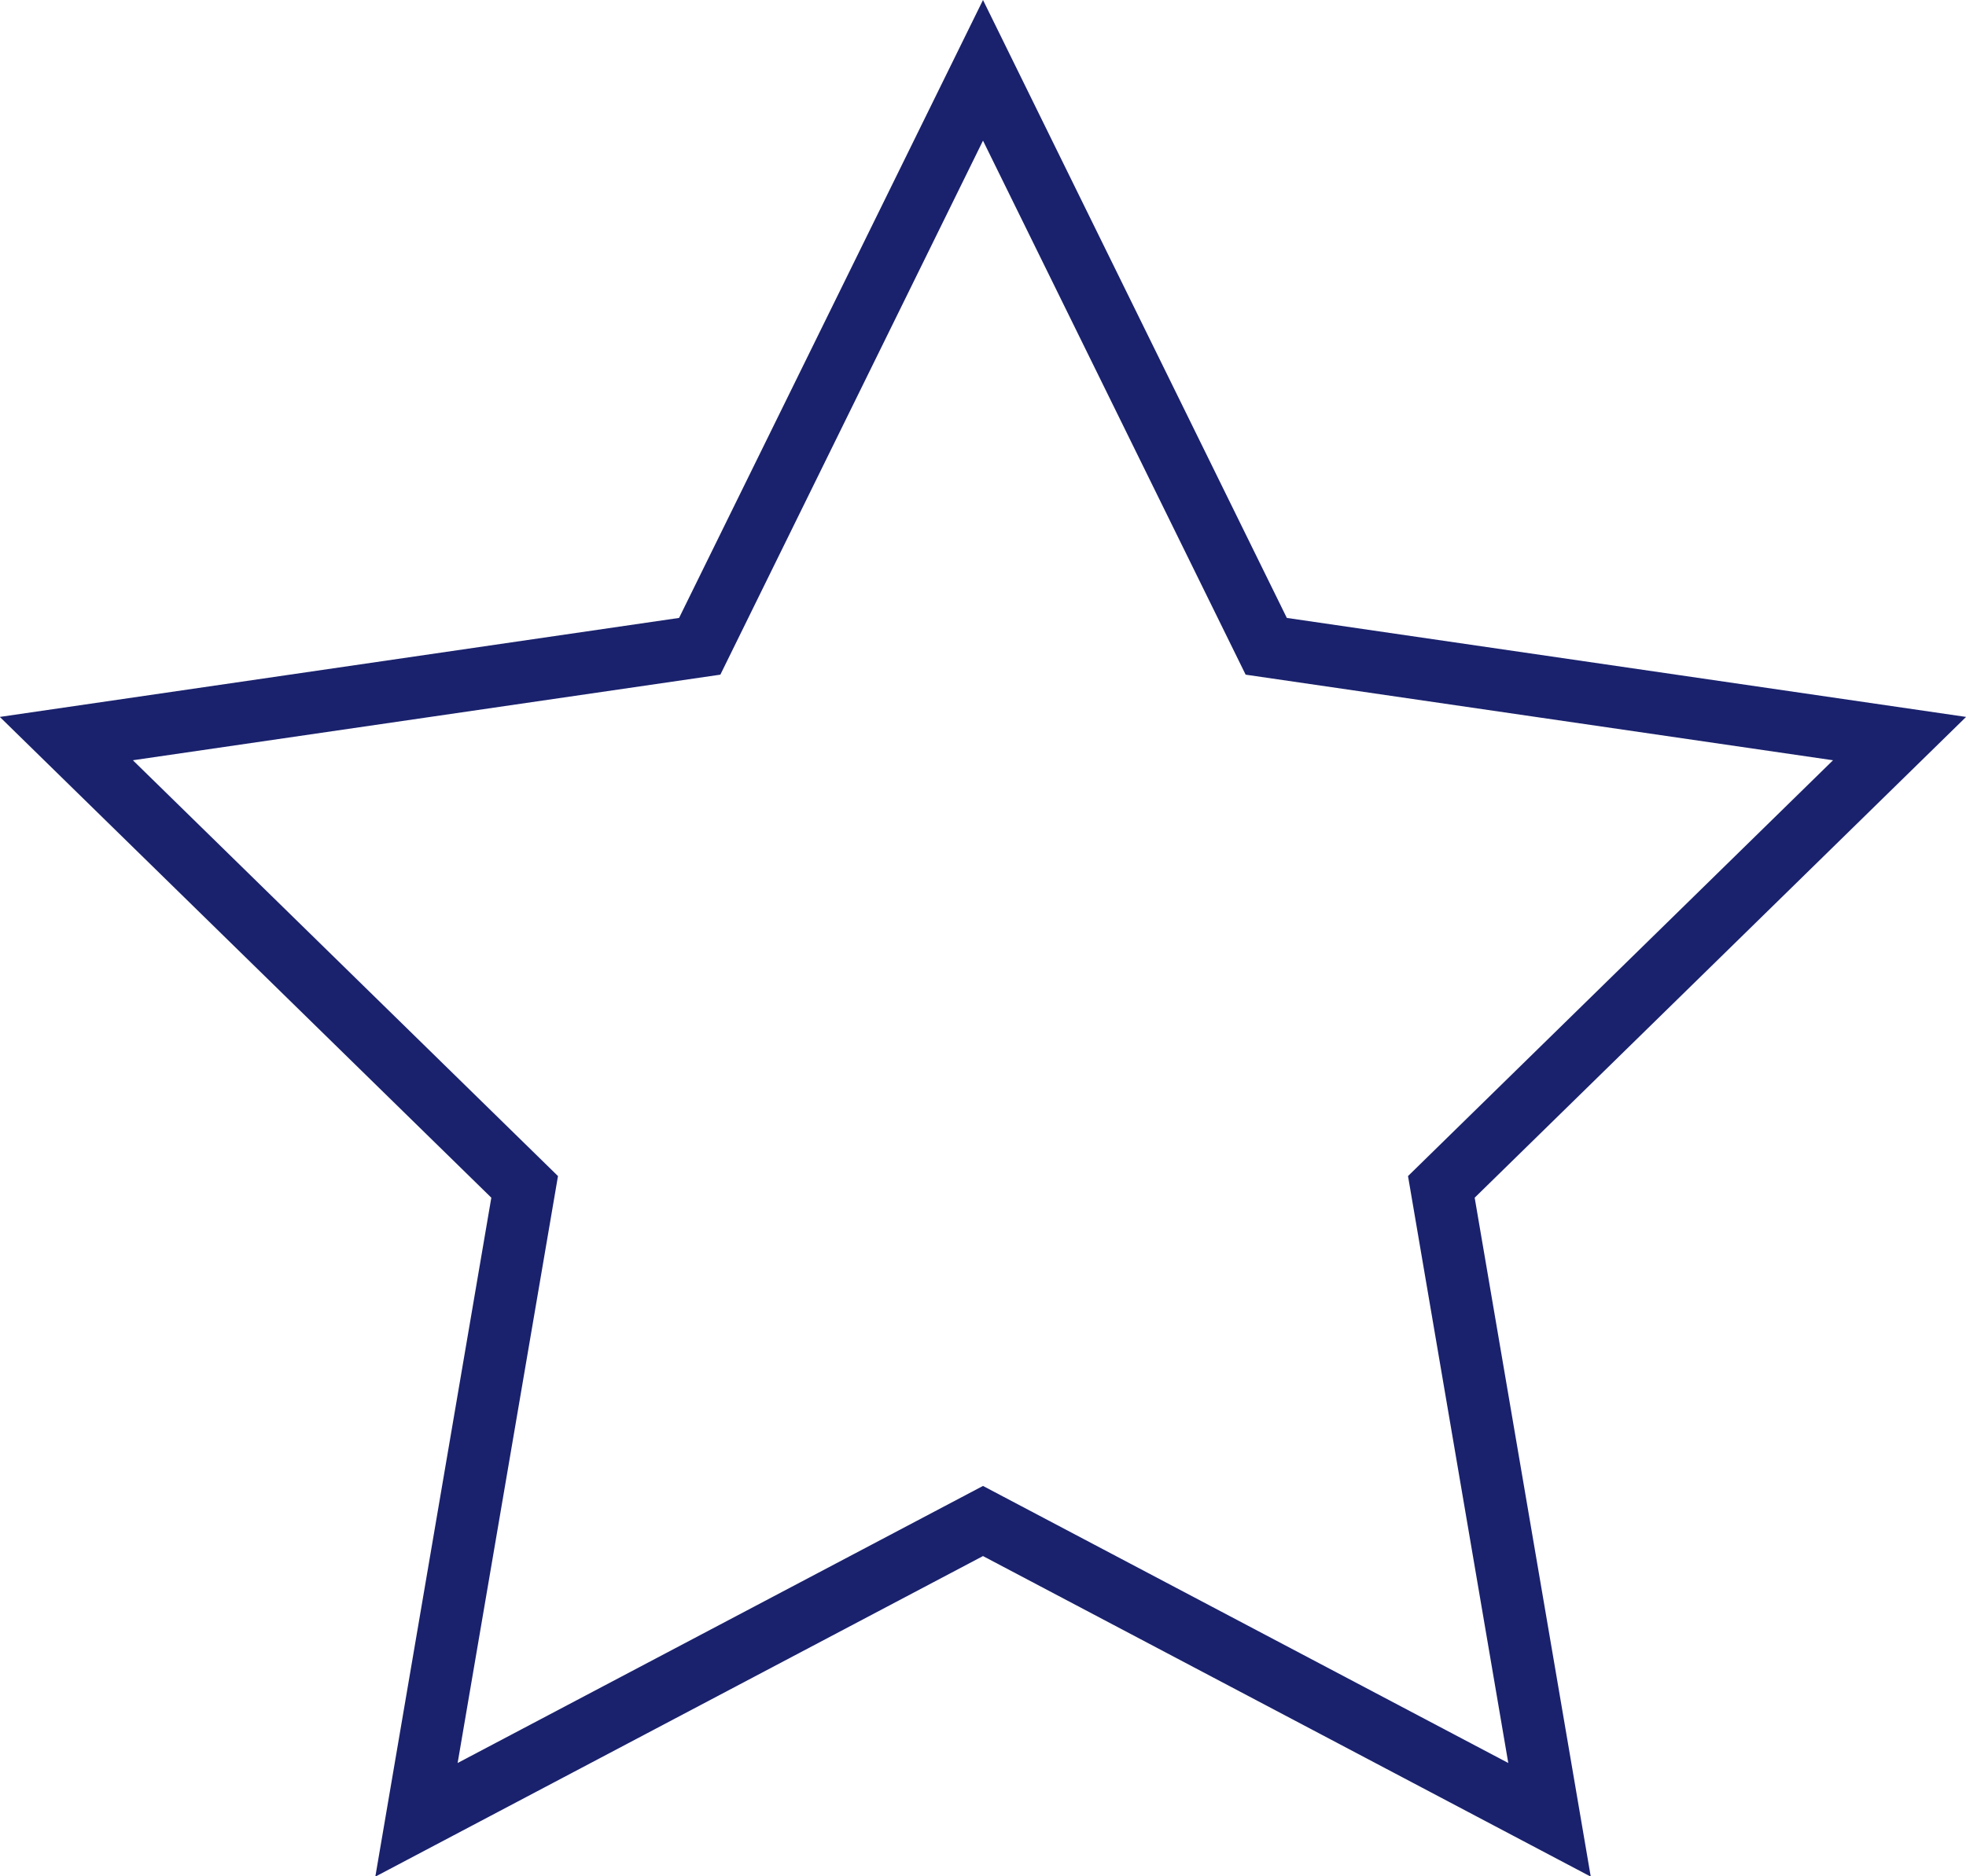<?xml version="1.0" encoding="utf-8"?>
<!-- Generator: Adobe Illustrator 17.0.0, SVG Export Plug-In . SVG Version: 6.00 Build 0)  -->
<!DOCTYPE svg PUBLIC "-//W3C//DTD SVG 1.1//EN" "http://www.w3.org/Graphics/SVG/1.1/DTD/svg11.dtd">
<svg version="1.1" id="Layer_1" xmlns="http://www.w3.org/2000/svg" xmlns:xlink="http://www.w3.org/1999/xlink" x="0px" y="0px"
	 width="22px" height="21px" viewBox="0 0 22 21" enable-background="new 0 0 22 21" xml:space="preserve">
<path fill="#1A226D" d="M4.2,21.004l1.298-7.599l-5.5-5.381l7.601-1.108L11,0l3.4,6.916l7.601,1.108l-5.499,5.381l1.299,7.599
	L11,17.416L4.2,21.004z M11,16.631l5.878,3.101l-1.122-6.569l4.756-4.654l-6.573-0.958L11,1.574L8.061,7.551L1.487,8.509
	l4.757,4.654l-1.123,6.569L11,16.631z"/>
</svg>
